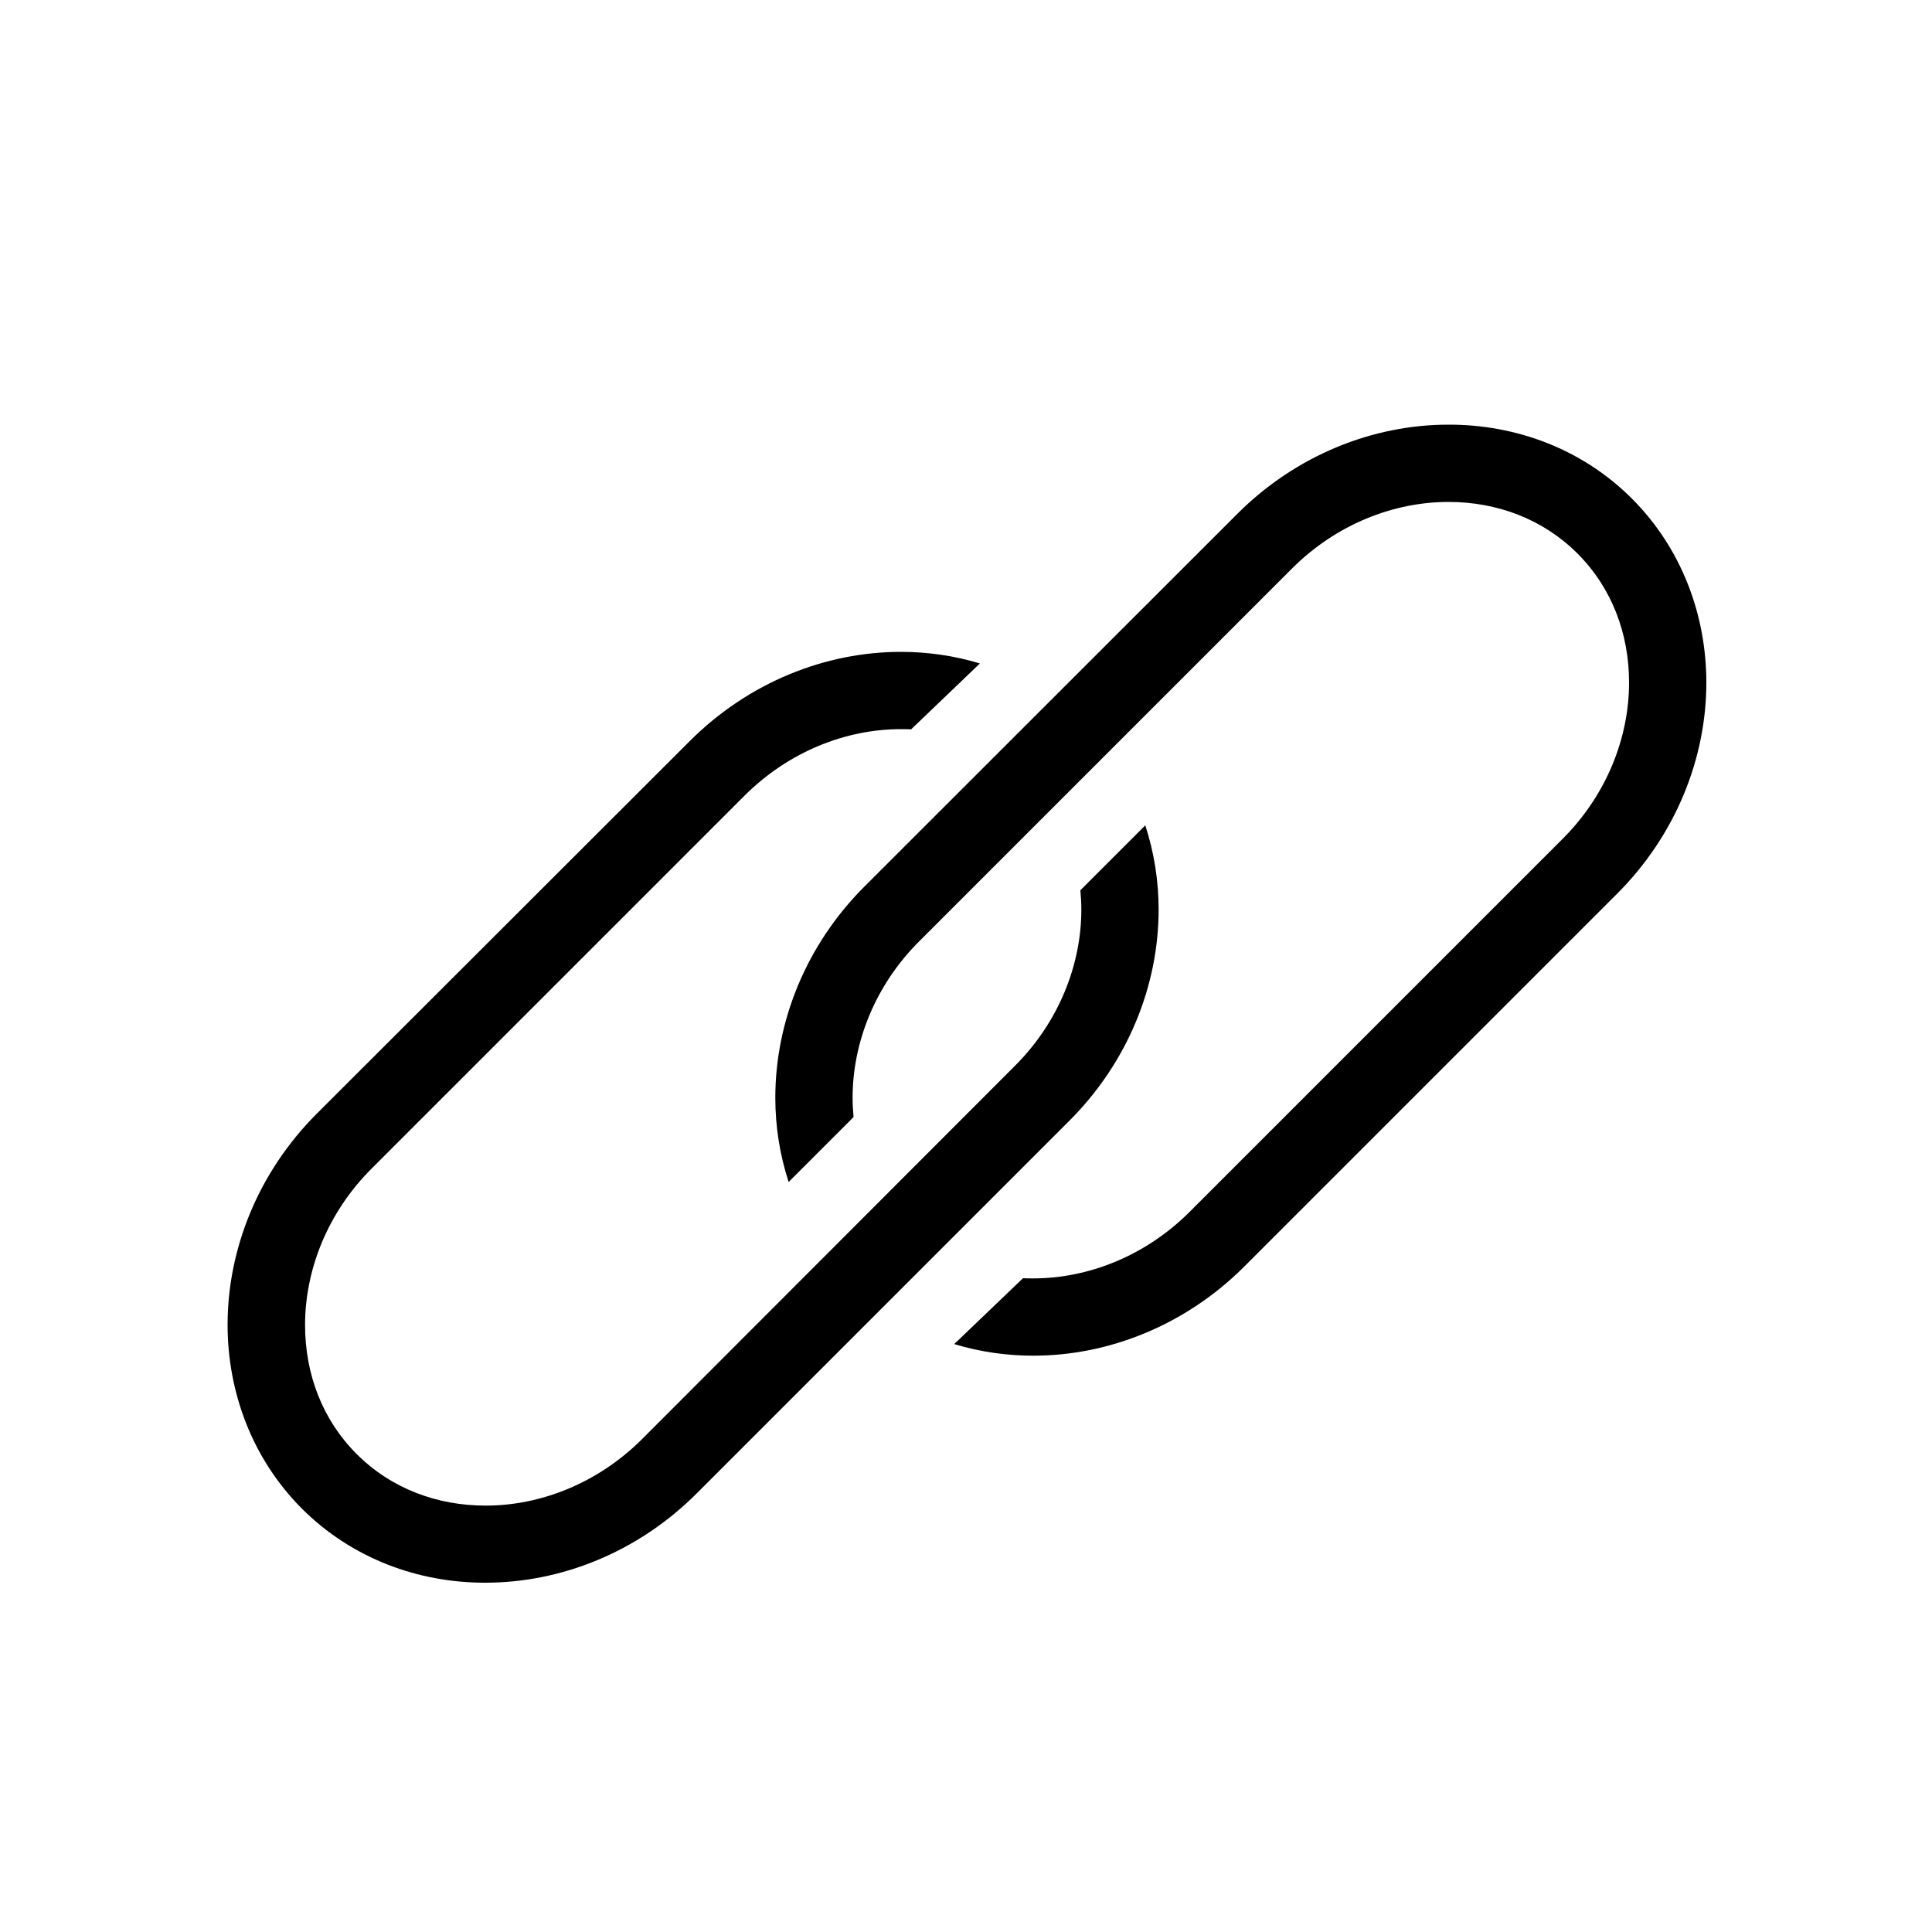 <?xml version="1.0" encoding="utf-8"?>
<!-- Generator: Adobe Illustrator 16.0.0, SVG Export Plug-In . SVG Version: 6.00 Build 0)  -->
<!DOCTYPE svg PUBLIC "-//W3C//DTD SVG 1.1 Tiny//EN" "http://www.w3.org/Graphics/SVG/1.1/DTD/svg11-tiny.dtd">
<svg version="1.1" baseProfile="tiny" id="Capa_1" xmlns="http://www.w3.org/2000/svg" xmlns:xlink="http://www.w3.org/1999/xlink"
	 x="0px" y="0px" width="100px" height="100px" viewBox="0 0 100 100" xml:space="preserve">
<path d="M25.13,81.92c3.9,0,7.88-1.57,10.93-4.62l19.29-19.29c3.05-3.05,4.62-7.03,4.62-10.93c0-1.48-0.23-2.95-0.69-4.36
	l-3.36,3.36c0.03,0.33,0.05,0.66,0.05,1c0,2.83-1.15,5.81-3.45,8.1L33.24,74.48c-2.3,2.3-5.27,3.45-8.1,3.45
	c-2.53,0-4.9-0.89-6.68-2.67c-1.78-1.78-2.67-4.15-2.67-6.68c0-2.83,1.15-5.81,3.45-8.1l19.29-19.29c2.3-2.3,5.27-3.45,8.1-3.45
	c0.18,0,0.35,0,0.53,0.01l3.56-3.41c-1.32-0.4-2.7-0.6-4.09-0.6c-3.9,0-7.88,1.57-10.93,4.62L16.4,57.64
	c-3.05,3.05-4.62,7.03-4.62,10.93c0,3.47,1.26,6.92,3.84,9.51C18.21,80.67,21.66,81.93,25.13,81.92z"/>
<path d="M40.13,56.82c0,1.48,0.23,2.95,0.69,4.36l3.36-3.36c-0.03-0.33-0.05-0.66-0.05-1c0-2.83,1.15-5.81,3.45-8.1l19.29-19.29
	c2.3-2.3,5.27-3.45,8.1-3.45c2.53,0,4.9,0.89,6.68,2.67c1.78,1.78,2.67,4.15,2.67,6.68c0,2.83-1.15,5.81-3.45,8.1L61.58,62.72
	c-2.3,2.3-5.27,3.45-8.1,3.45c-0.18,0-0.35,0-0.53-0.01l-3.56,3.41c1.32,0.4,2.7,0.6,4.09,0.6c3.9,0,7.88-1.57,10.93-4.62
	L83.7,46.26c3.05-3.05,4.62-7.03,4.62-10.93c0-3.47-1.26-6.92-3.84-9.51c-2.58-2.59-6.03-3.85-9.51-3.84
	c-3.9,0-7.88,1.57-10.93,4.62L44.74,45.89C41.69,48.94,40.13,52.92,40.13,56.82z"/>
</svg>
